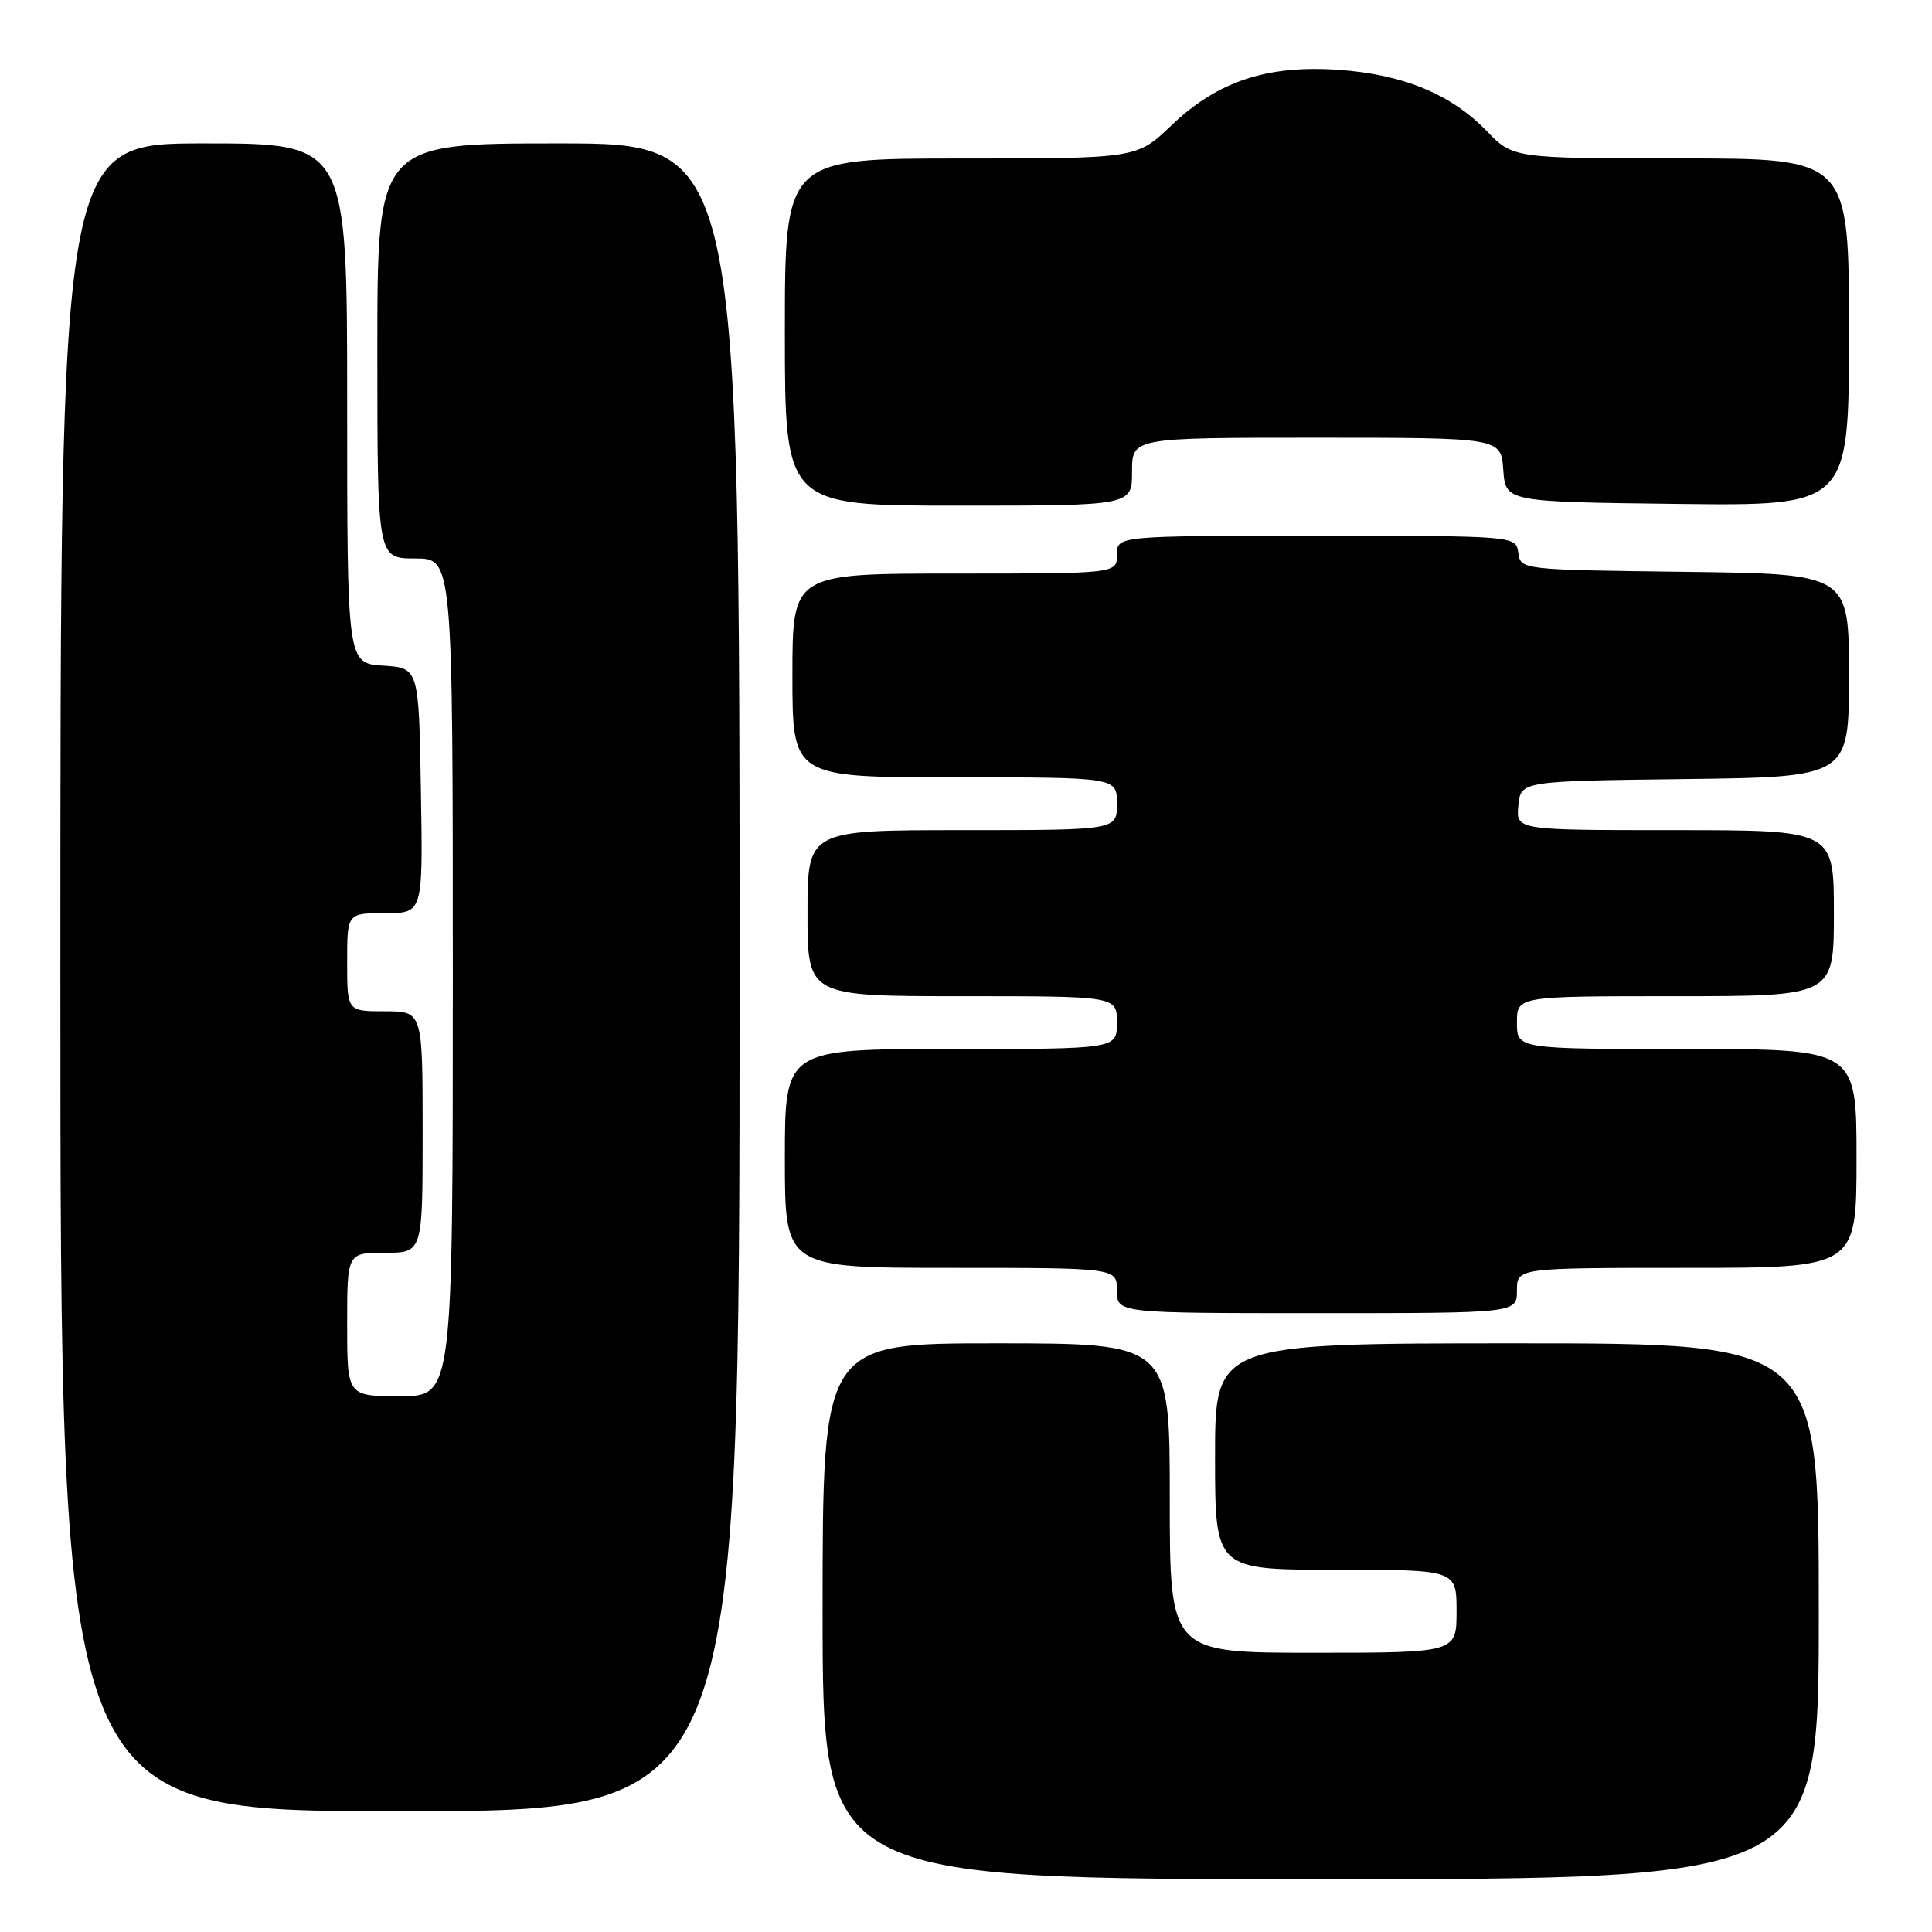 <?xml version="1.0" encoding="UTF-8" standalone="no"?>
<!DOCTYPE svg PUBLIC "-//W3C//DTD SVG 1.1//EN" "http://www.w3.org/Graphics/SVG/1.1/DTD/svg11.dtd" >
<svg xmlns="http://www.w3.org/2000/svg" xmlns:xlink="http://www.w3.org/1999/xlink" version="1.1" viewBox="0 0 256 256">
 <g >
 <path fill="currentColor"
d=" M 241.00 213.50 C 241.00 178.00 241.00 178.00 201.00 178.00 C 161.00 178.00 161.00 178.00 161.00 193.00 C 161.00 208.00 161.00 208.00 177.00 208.00 C 193.00 208.00 193.00 208.00 193.00 213.50 C 193.00 219.00 193.00 219.00 174.00 219.00 C 155.00 219.00 155.00 219.00 155.00 198.50 C 155.00 178.00 155.00 178.00 132.00 178.00 C 109.00 178.00 109.00 178.00 109.00 213.50 C 109.00 249.00 109.00 249.00 175.00 249.00 C 241.00 249.00 241.00 249.00 241.00 213.50 Z  M 98.00 129.50 C 98.00 19.00 98.00 19.00 74.00 19.00 C 50.00 19.00 50.00 19.00 50.00 46.50 C 50.00 74.00 50.00 74.00 55.00 74.00 C 60.00 74.00 60.00 74.00 60.00 129.50 C 60.00 185.00 60.00 185.00 53.00 185.00 C 46.00 185.00 46.00 185.00 46.00 175.50 C 46.00 166.00 46.00 166.00 51.00 166.00 C 56.00 166.00 56.00 166.00 56.00 150.00 C 56.00 134.00 56.00 134.00 51.00 134.00 C 46.00 134.00 46.00 134.00 46.00 127.50 C 46.00 121.00 46.00 121.00 51.02 121.00 C 56.05 121.00 56.05 121.00 55.77 104.75 C 55.50 88.50 55.50 88.50 50.75 88.20 C 46.00 87.89 46.00 87.89 46.00 53.45 C 46.00 19.00 46.00 19.00 27.00 19.00 C 8.00 19.00 8.00 19.00 8.00 129.50 C 8.00 240.00 8.00 240.00 53.00 240.00 C 98.00 240.00 98.00 240.00 98.00 129.50 Z  M 201.00 171.00 C 201.00 168.00 201.00 168.00 223.50 168.00 C 246.00 168.00 246.00 168.00 246.00 153.50 C 246.00 139.00 246.00 139.00 223.50 139.00 C 201.00 139.00 201.00 139.00 201.00 135.50 C 201.00 132.00 201.00 132.00 222.00 132.00 C 243.00 132.00 243.00 132.00 243.00 121.00 C 243.00 110.00 243.00 110.00 221.94 110.00 C 200.87 110.00 200.87 110.00 201.19 106.75 C 201.50 103.50 201.50 103.50 223.25 103.23 C 245.00 102.96 245.00 102.96 245.00 89.50 C 245.00 76.04 245.00 76.04 223.25 75.77 C 201.55 75.50 201.50 75.49 201.18 73.25 C 200.86 71.00 200.86 71.00 174.43 71.00 C 148.00 71.00 148.00 71.00 148.00 73.50 C 148.00 76.00 148.00 76.00 126.50 76.00 C 105.00 76.00 105.00 76.00 105.00 89.50 C 105.00 103.00 105.00 103.00 126.50 103.00 C 148.00 103.00 148.00 103.00 148.00 106.50 C 148.00 110.00 148.00 110.00 127.50 110.00 C 107.00 110.00 107.00 110.00 107.00 121.00 C 107.00 132.00 107.00 132.00 127.50 132.00 C 148.00 132.00 148.00 132.00 148.00 135.50 C 148.00 139.00 148.00 139.00 126.00 139.00 C 104.00 139.00 104.00 139.00 104.00 153.50 C 104.00 168.00 104.00 168.00 126.00 168.00 C 148.00 168.00 148.00 168.00 148.00 171.00 C 148.00 174.00 148.00 174.00 174.50 174.00 C 201.00 174.00 201.00 174.00 201.00 171.00 Z  M 150.00 62.50 C 150.00 58.00 150.00 58.00 174.44 58.00 C 198.89 58.00 198.89 58.00 199.19 62.25 C 199.50 66.50 199.50 66.50 222.25 66.77 C 245.00 67.04 245.00 67.04 245.00 44.02 C 245.00 21.00 245.00 21.00 222.75 20.99 C 200.50 20.98 200.50 20.98 197.00 17.36 C 192.28 12.48 185.94 9.86 177.38 9.25 C 167.89 8.59 161.32 10.77 155.22 16.61 C 150.64 21.00 150.64 21.00 127.32 21.00 C 104.00 21.00 104.00 21.00 104.00 44.00 C 104.00 67.00 104.00 67.00 127.00 67.00 C 150.00 67.00 150.00 67.00 150.00 62.50 Z "/>
</g>
</svg>